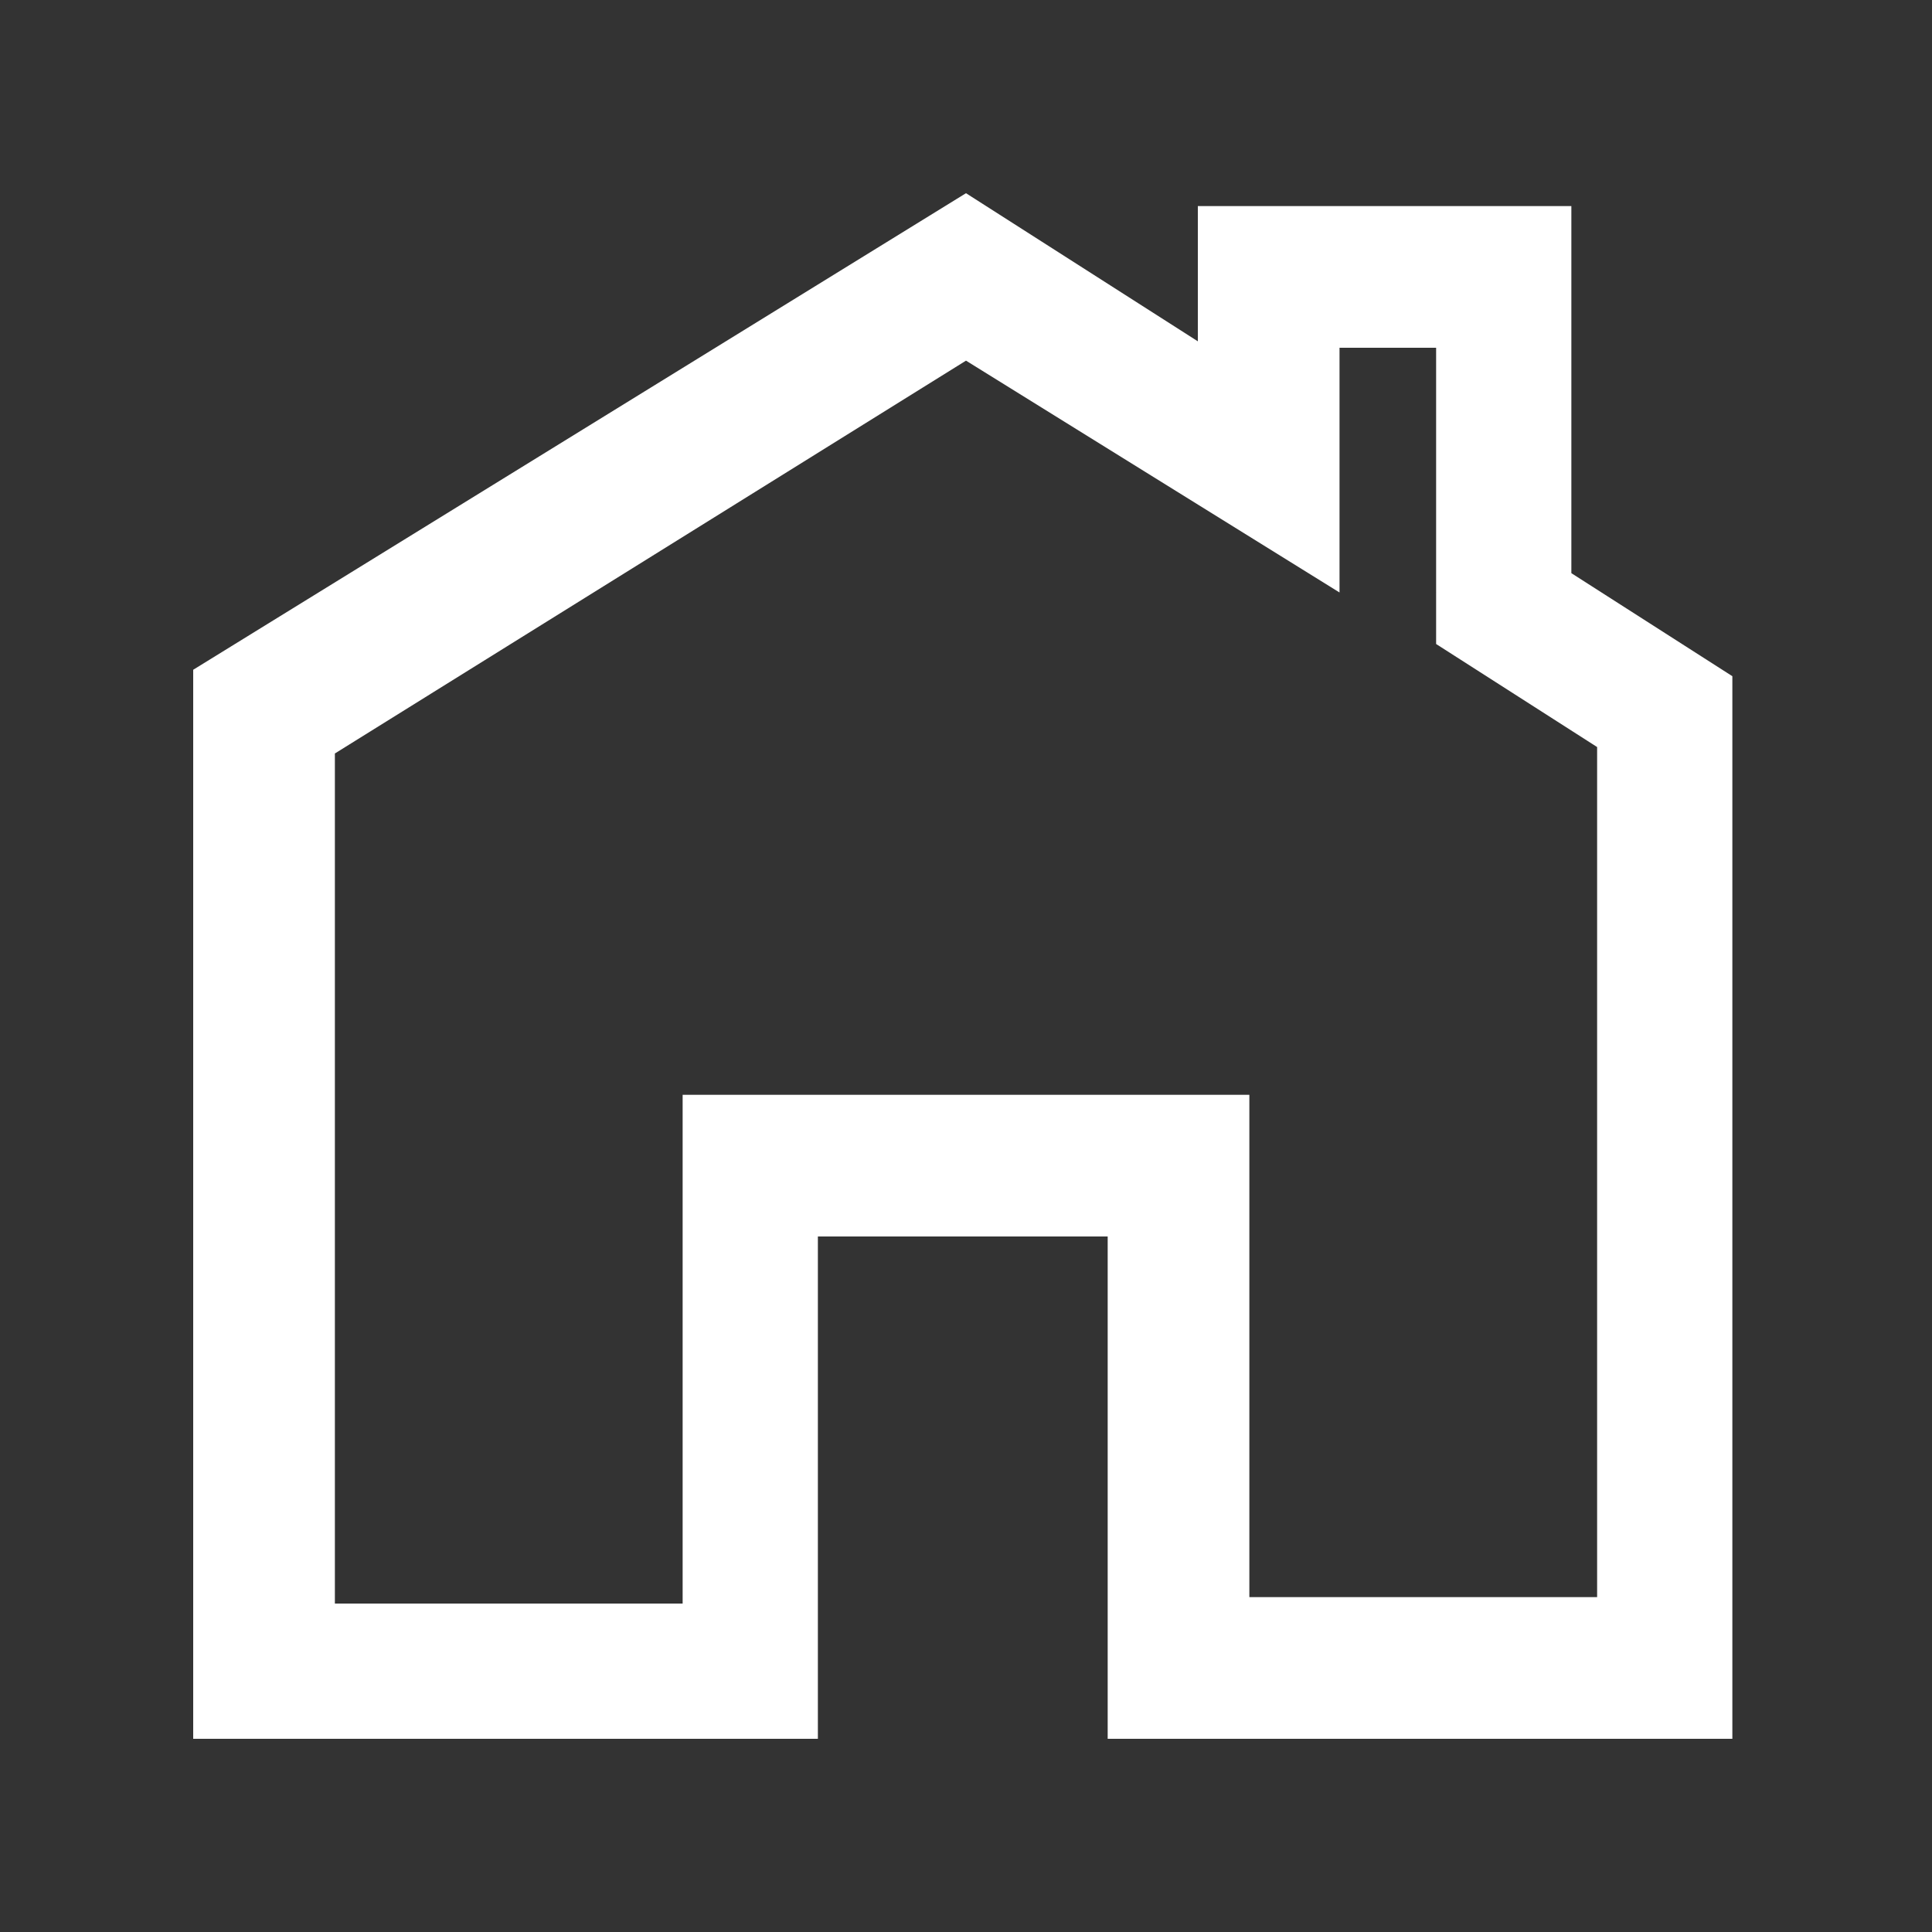 <?xml version="1.0" encoding="utf-8"?>
<!-- Generator: Adobe Illustrator 18.1.1, SVG Export Plug-In . SVG Version: 6.00 Build 0)  -->
<!DOCTYPE svg PUBLIC "-//W3C//DTD SVG 1.1//EN" "http://www.w3.org/Graphics/SVG/1.1/DTD/svg11.dtd">
<svg version="1.1" id="icons" xmlns="http://www.w3.org/2000/svg" xmlns:xlink="http://www.w3.org/1999/xlink" x="0px" y="0px"
	 viewBox="0 0 30 30" style="enable-background:new 0 0 30 30;" xml:space="preserve">
<rect x="0" y="0" width="30" height="30" fill="#333333" stroke="none"/>
<style type="text/css">
	.st0{fill:#FFFFFF;}
</style>
<path id="icon-home" class="st0" d="M27,27h-9.8v-7.8h-4.5V27H3V10.4L15,3l3.6,2.3V3.2h5.8v5.7l2.5,1.6V27z M19.4,24.8h5.4V11.6
	l-2.5-1.6V5.4h-1.5v3.8L15,5.6l-9.8,6.1v13.2h5.4V17h8.8V24.8z"/>
</svg>
